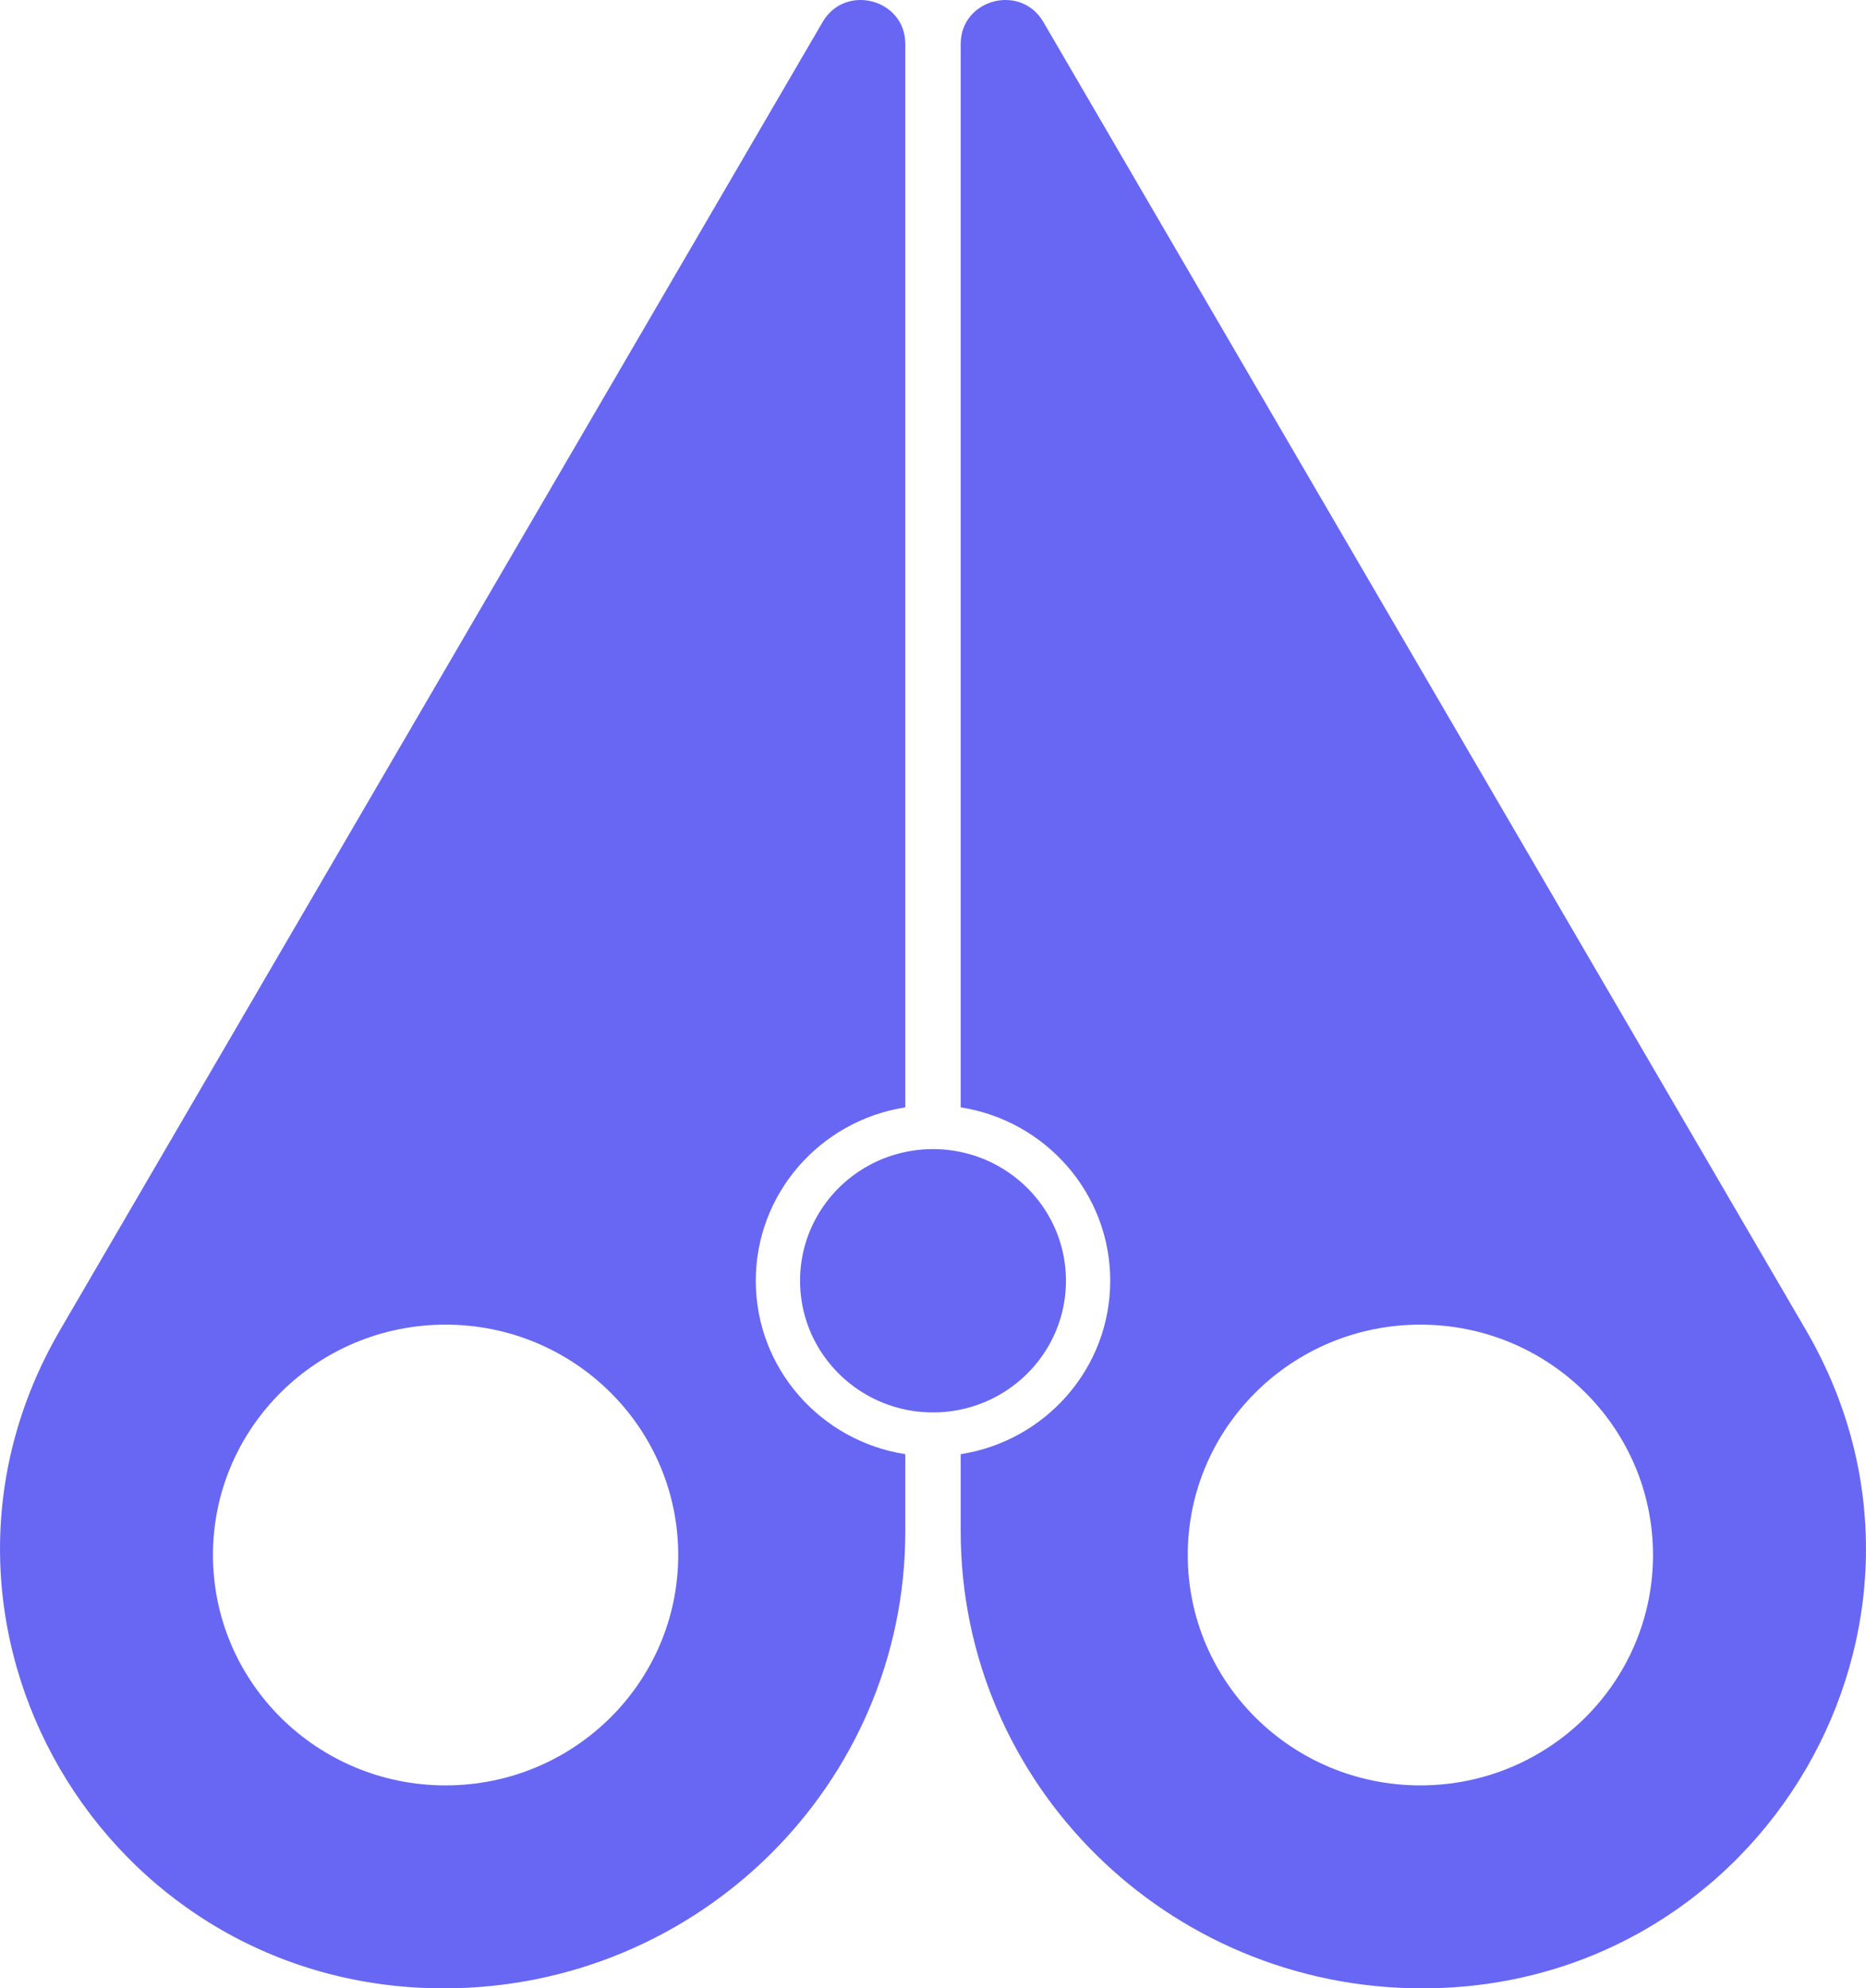<svg xmlns="http://www.w3.org/2000/svg" width="76" height="81" fill="none">
  <path
    fill="#6767F4"
    fill-rule="evenodd"
    d="M39.128 62.379C39.128 72.663 47.544 81 57.927 81 71.819 81 80.5 66.103 73.555 54.186L42.495.896c-.923-1.583-3.367-.934-3.367.895v43.32c3.45.537 6.09 3.495 6.09 7.064s-2.64 6.527-6.09 7.064v3.14ZM57.85 72.732c5.233 0 9.475-4.201 9.475-9.385 0-5.183-4.242-9.385-9.475-9.385-5.232 0-9.474 4.202-9.474 9.385 0 5.184 4.242 9.385 9.474 9.385ZM36.872 1.79v43.321c-3.45.537-6.09 3.495-6.09 7.064s2.64 6.527 6.09 7.064v3.14C36.872 72.663 28.456 81 18.073 81 4.181 81-4.5 66.103 2.445 54.186L33.505.896c.923-1.583 3.367-.934 3.367.895Zm-9.249 61.557c0 5.184-4.242 9.385-9.474 9.385-5.233 0-9.475-4.201-9.475-9.385 0-5.183 4.242-9.385 9.475-9.385 5.232 0 9.474 4.202 9.474 9.385Z" clip-rule="evenodd"/><path fill="#6767F4" d="M32.607 52.653c.211 2.363 1.97 4.286 4.265 4.768a5.49 5.49 0 0 0 2.256 0c2.449-.514 4.286-2.667 4.286-5.246 0-2.579-1.837-4.732-4.286-5.246a5.484 5.484 0 0 0-2.256 0c-2.449.514-4.286 2.667-4.286 5.246 0 .161.007.32.021.478Z"
  />
</svg>
